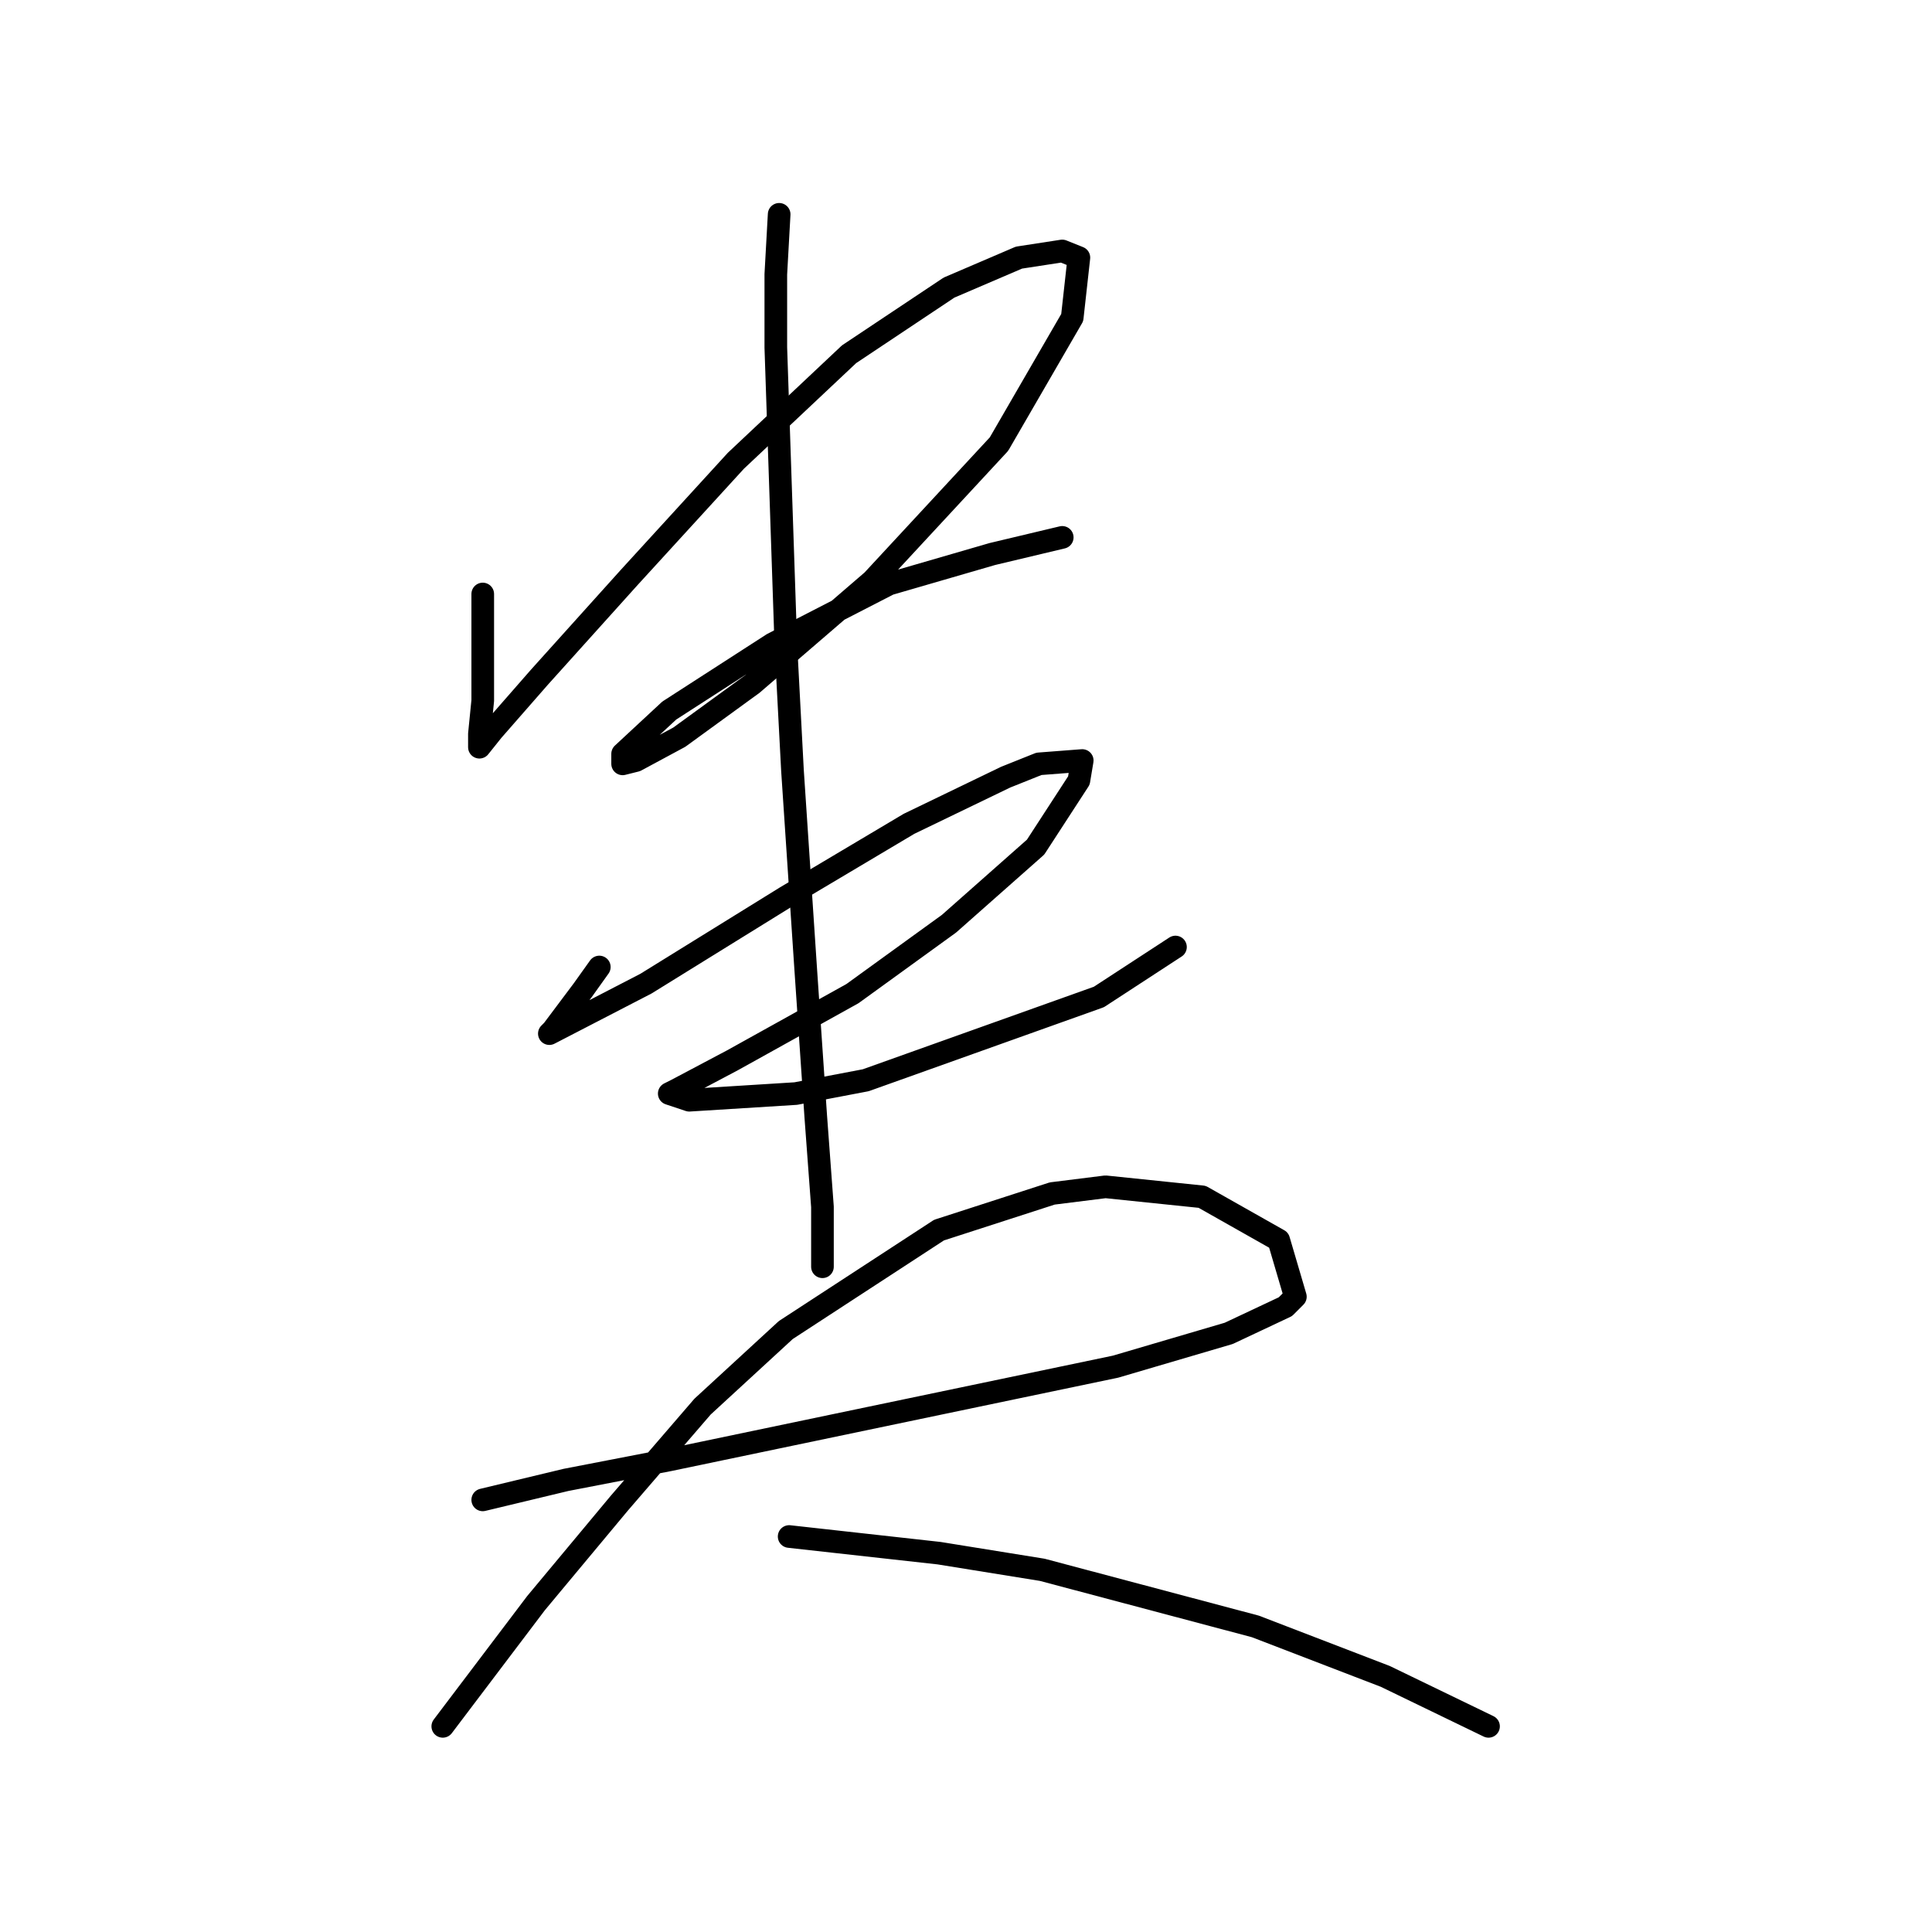 <?xml version="1.0" standalone="no"?>
    <svg width="256" height="256" xmlns="http://www.w3.org/2000/svg" version="1.1">
    <polyline stroke="black" stroke-width="3" stroke-linecap="round" fill="transparent" stroke-linejoin="round" points="63.966 78.708 63.966 89.299 63.966 92.83 63.525 97.243 63.525 98.567 63.525 99.008 65.29 96.801 71.468 89.741 83.383 76.502 97.505 61.056 112.509 46.935 125.748 38.109 135.015 34.137 140.752 33.254 142.958 34.137 142.076 42.08 132.367 58.85 115.598 76.943 99.711 90.623 90.003 97.684 84.266 100.773 82.501 101.214 82.501 99.891 88.679 94.154 102.359 85.328 117.805 77.384 131.485 73.413 140.752 71.206 140.752 71.206 " />
        <polyline stroke="black" stroke-width="3" stroke-linecap="round" fill="transparent" stroke-linejoin="round" points="79.411 128.134 77.205 131.223 73.233 136.518 72.792 136.96 85.59 130.34 104.124 118.866 120.452 109.158 133.25 102.98 137.663 101.214 143.4 100.773 142.958 103.421 137.222 112.247 125.748 122.397 112.95 131.664 101.035 138.284 97.063 140.49 89.561 144.462 88.679 144.903 91.327 145.786 105.448 144.903 114.715 143.138 145.606 132.105 155.756 125.486 155.756 125.486 " />
        <polyline stroke="black" stroke-width="3" stroke-linecap="round" fill="transparent" stroke-linejoin="round" points="103.242 28.4 102.8 36.344 102.8 46.052 104.124 85.328 105.007 102.097 106.772 128.575 108.096 147.992 108.979 159.907 108.979 167.851 108.979 167.851 " />
        <polyline stroke="black" stroke-width="3" stroke-linecap="round" fill="transparent" stroke-linejoin="round" points="63.966 198.741 74.999 196.094 88.679 193.446 147.813 181.09 162.817 176.677 170.319 173.146 171.643 171.822 169.436 164.32 159.287 158.583 146.489 157.259 139.428 158.142 124.424 162.996 104.124 176.235 93.092 186.385 82.059 199.183 71.027 212.422 58.671 228.75 58.671 228.75 " />
        <polyline stroke="black" stroke-width="3" stroke-linecap="round" fill="transparent" stroke-linejoin="round" points="104.566 203.596 124.424 205.802 138.104 208.009 166.347 215.511 183.558 222.13 197.238 228.75 197.238 228.75 " />
        </svg>